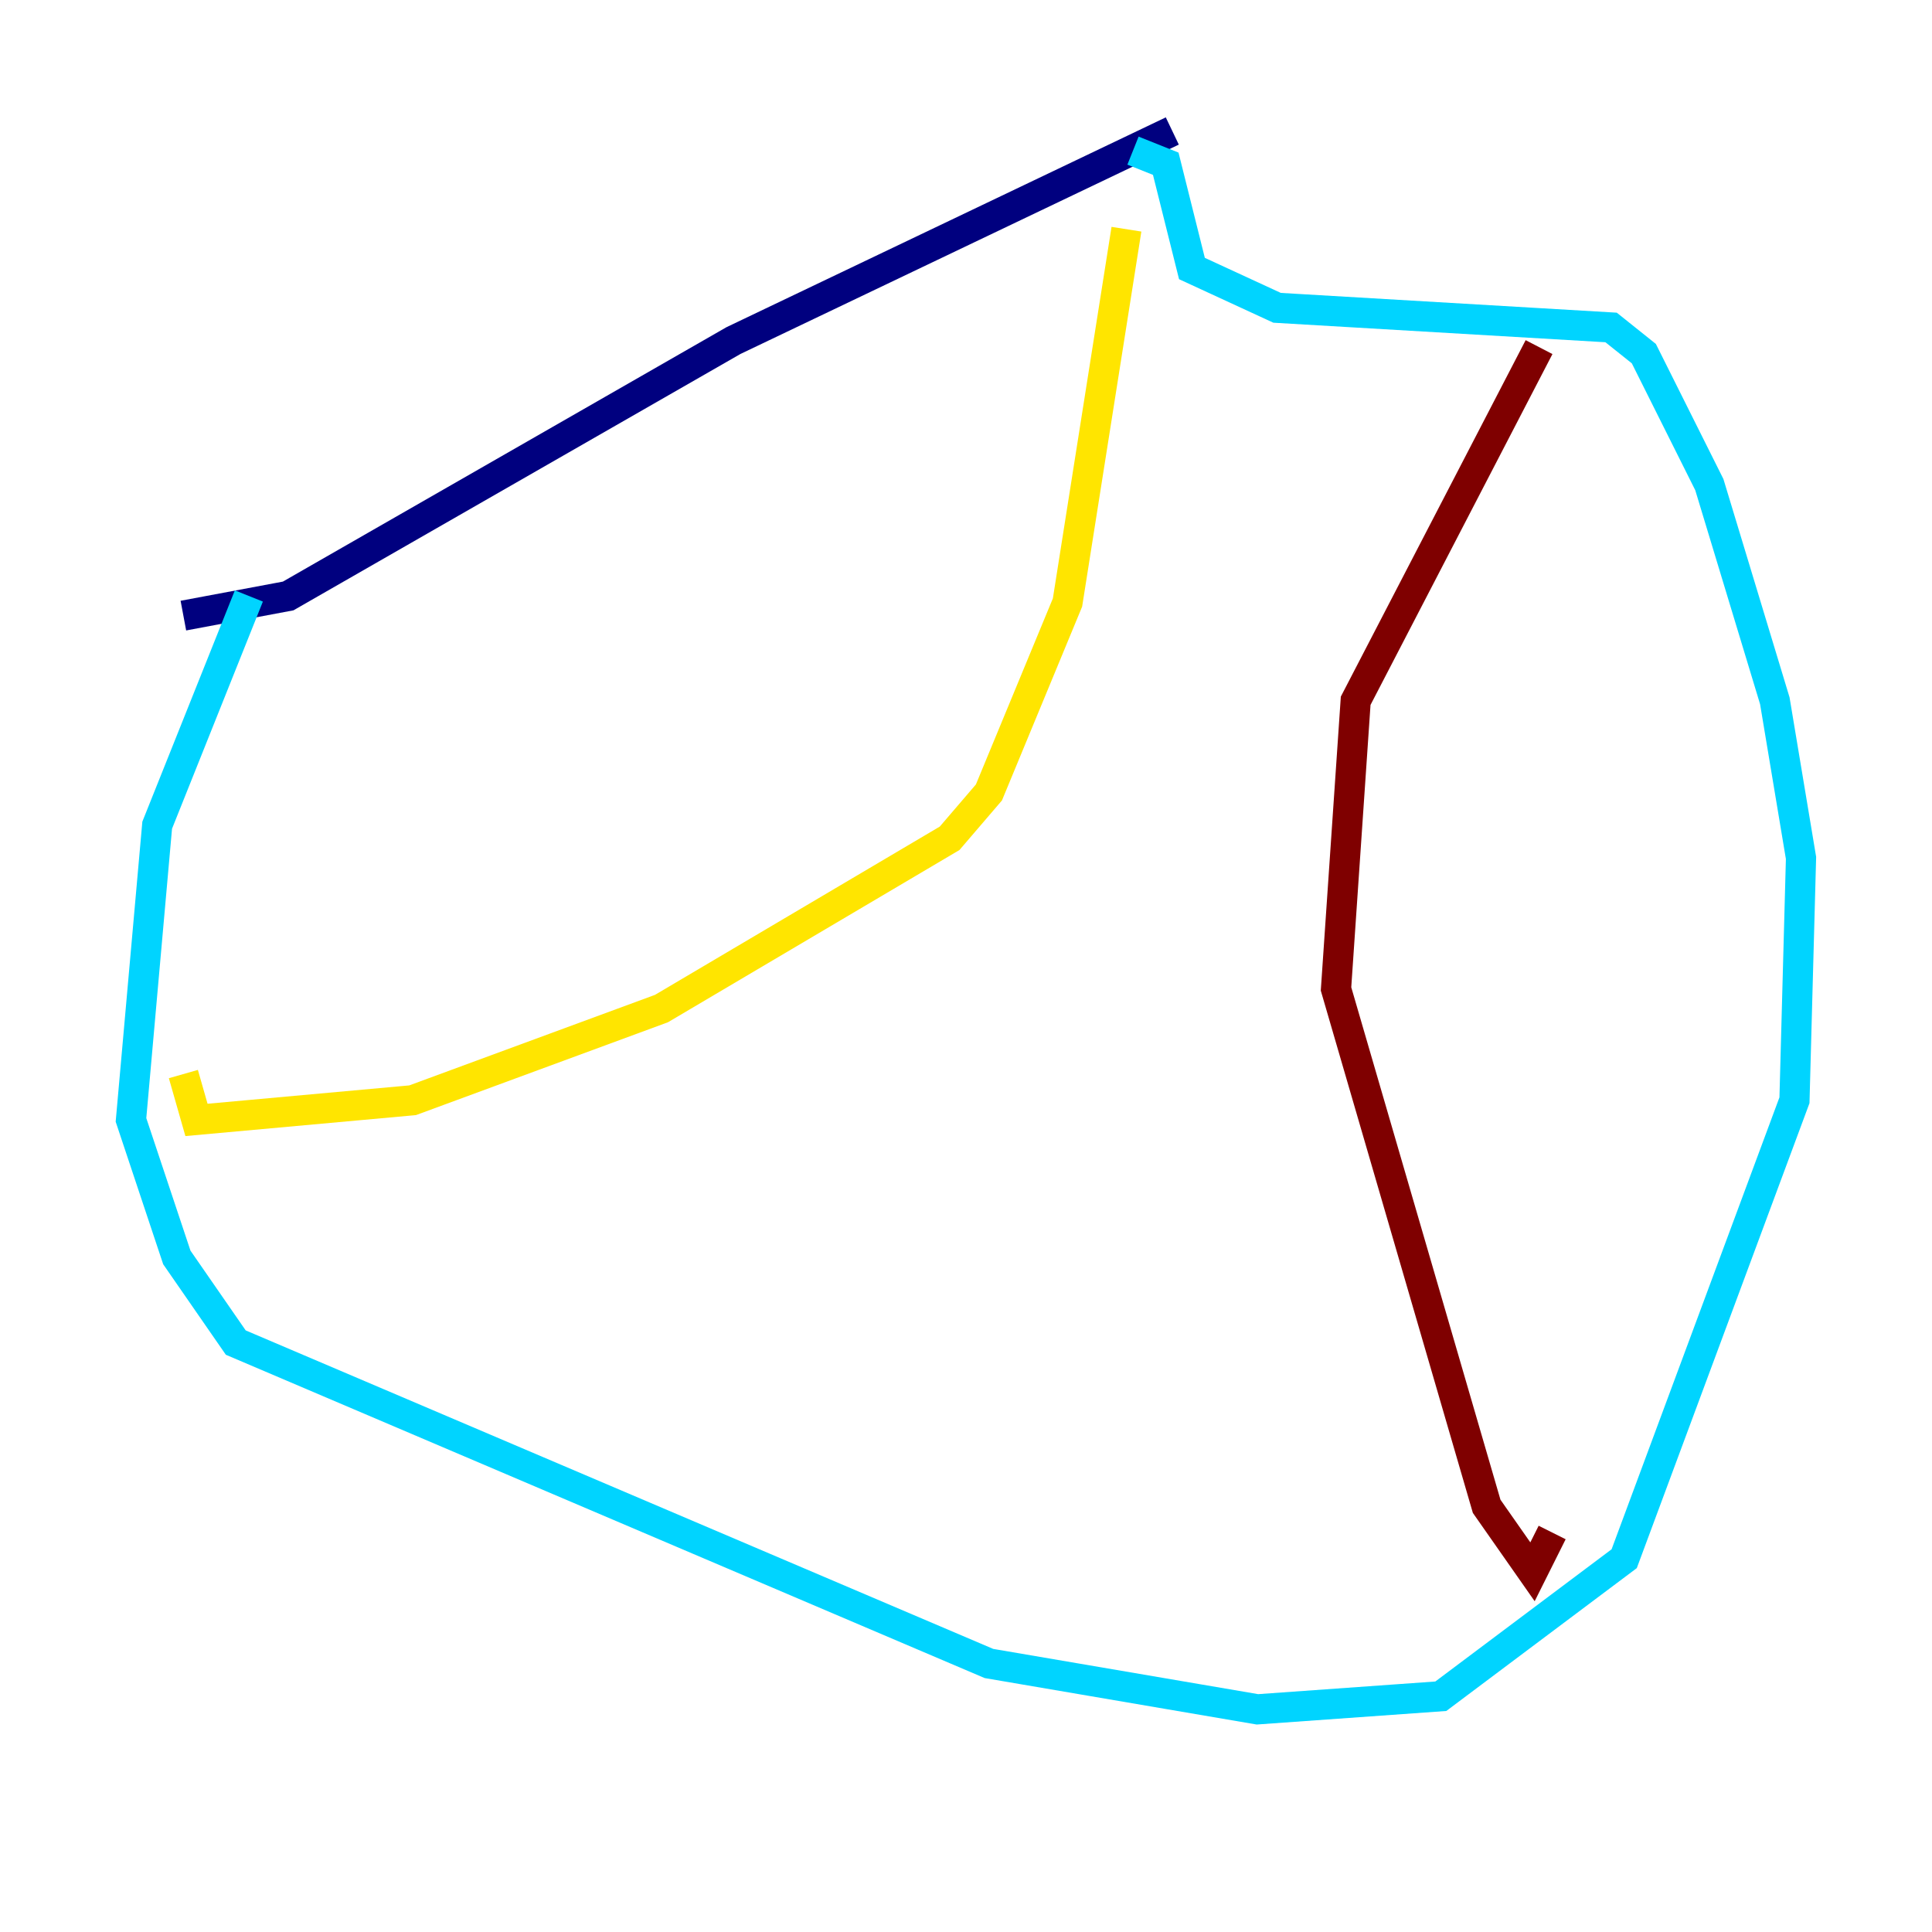 <?xml version="1.0" encoding="utf-8" ?>
<svg baseProfile="tiny" height="128" version="1.2" viewBox="0,0,128,128" width="128" xmlns="http://www.w3.org/2000/svg" xmlns:ev="http://www.w3.org/2001/xml-events" xmlns:xlink="http://www.w3.org/1999/xlink"><defs /><polyline fill="none" points="77.668,8.678 48.597,22.563 19.091,39.485 12.149,40.786" stroke="#00007f" stroke-width="2" /><polyline fill="none" points="16.488,39.485 10.414,54.671 8.678,74.197 11.715,83.308 15.62,88.949 65.519,110.21 83.308,113.248 95.458,112.38 107.607,103.268 118.888,72.895 119.322,56.841 117.586,46.427 113.248,32.108 108.909,23.43 106.739,21.695 84.61,20.393 78.969,17.79 77.234,10.848 75.064,9.98" stroke="#00d4ff" stroke-width="2" /><polyline fill="none" points="74.63,15.186 70.725,39.919 65.519,52.502 62.915,55.539 43.824,66.82 27.336,72.895 13.017,74.197 12.149,71.159" stroke="#ffe500" stroke-width="2" /><polyline fill="none" points="101.966,22.997 89.817,46.427 88.515,65.519 98.495,99.797 101.532,104.136 102.834,101.532" stroke="#7f0000" stroke-width="2" /></svg>